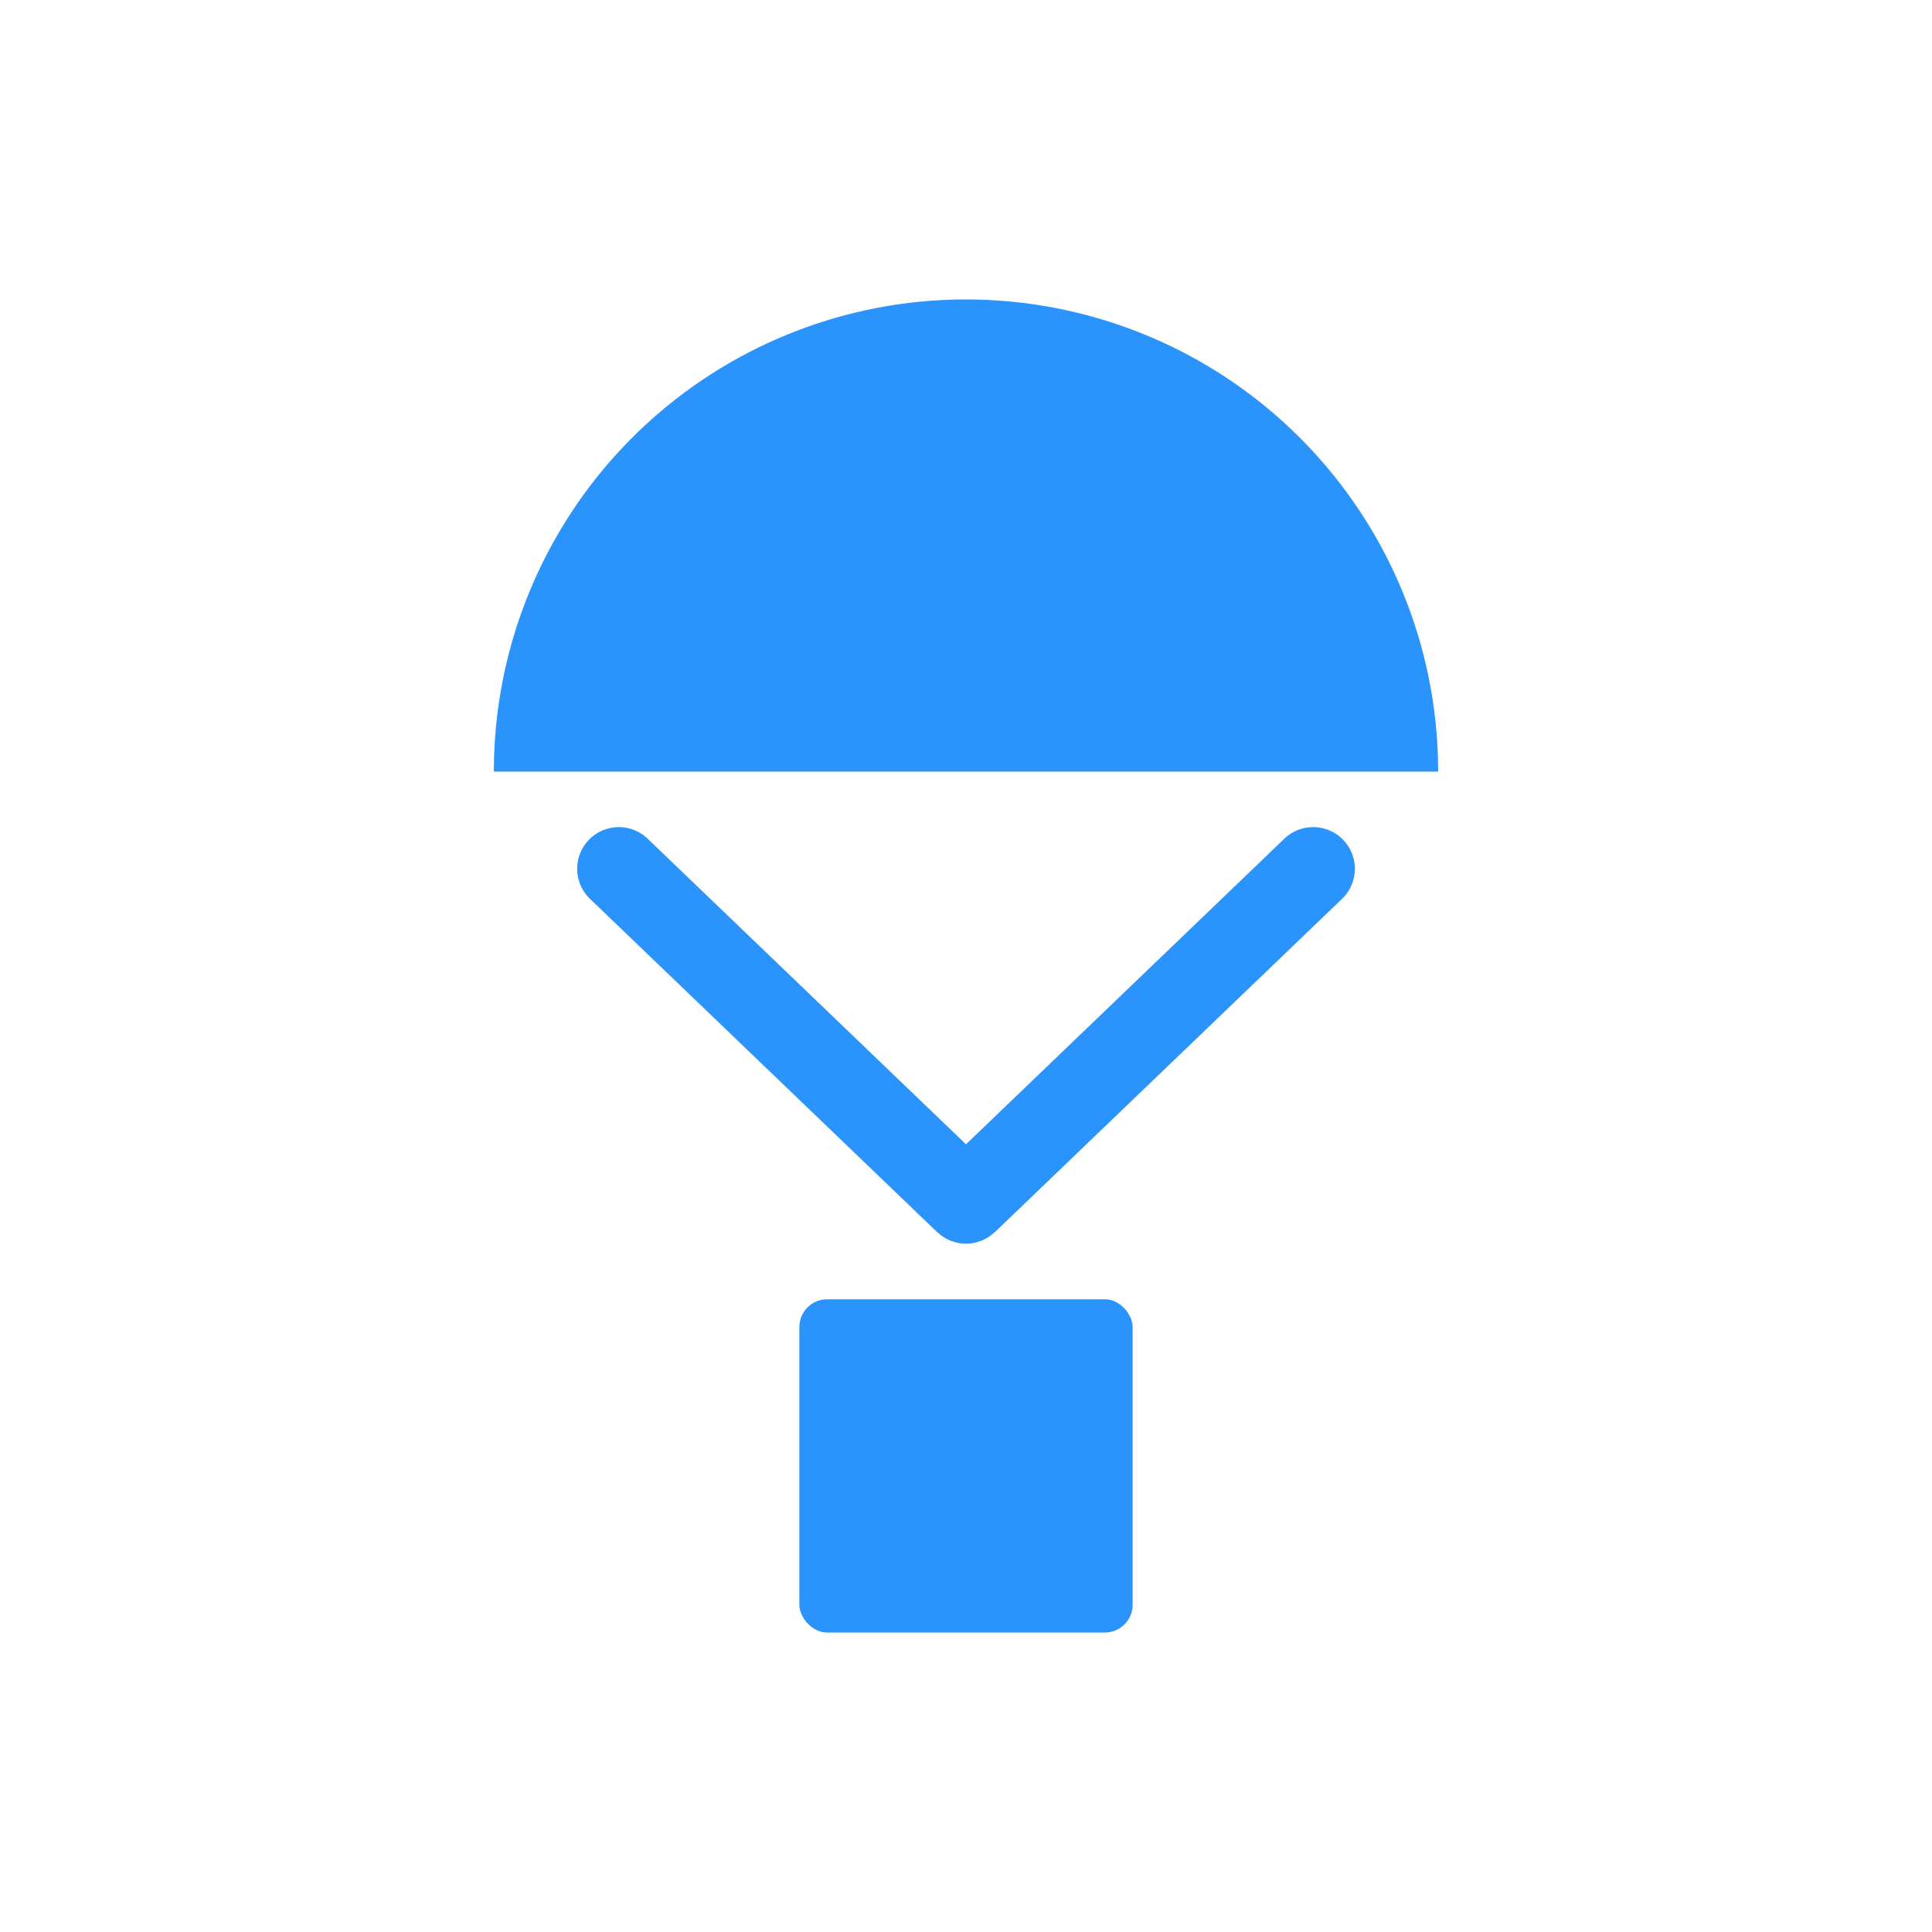 <svg xmlns="http://www.w3.org/2000/svg" xmlns:xlink="http://www.w3.org/1999/xlink" width="100" height="100" viewBox="0 0 100 100"><g><g transform="translate(50 50) scale(0.69 0.69) rotate(0) translate(-50 -50)" style="fill:#2A93FC"><svg fill="#2A93FC" xmlns="http://www.w3.org/2000/svg" viewBox="0 0 34 48" x="0px" y="0px"><title>Asset 479</title><g data-name="Layer 2"><g><path d="M17,0A17,17,0,0,0,0,17H34A17,17,0,0,0,17,0Z"></path><path d="M28.461,19.418,17,30.42,5.539,19.418A1.5,1.5,0,0,0,3.461,21.582l12.5,12c.01.009.023.012.033.021a1.494,1.494,0,0,0,.447.287c.011.005.023.006.034.01a1.437,1.437,0,0,0,1.051,0c.011-.004.023-.006.034-.01a1.494,1.494,0,0,0,.447-.287c.01-.009.023-.012.033-.021l12.5-12A1.5,1.5,0,0,0,28.461,19.418Z"></path><rect x="11" y="36" width="12" height="12" rx="1" ry="1"></rect></g></g></svg></g></g></svg>